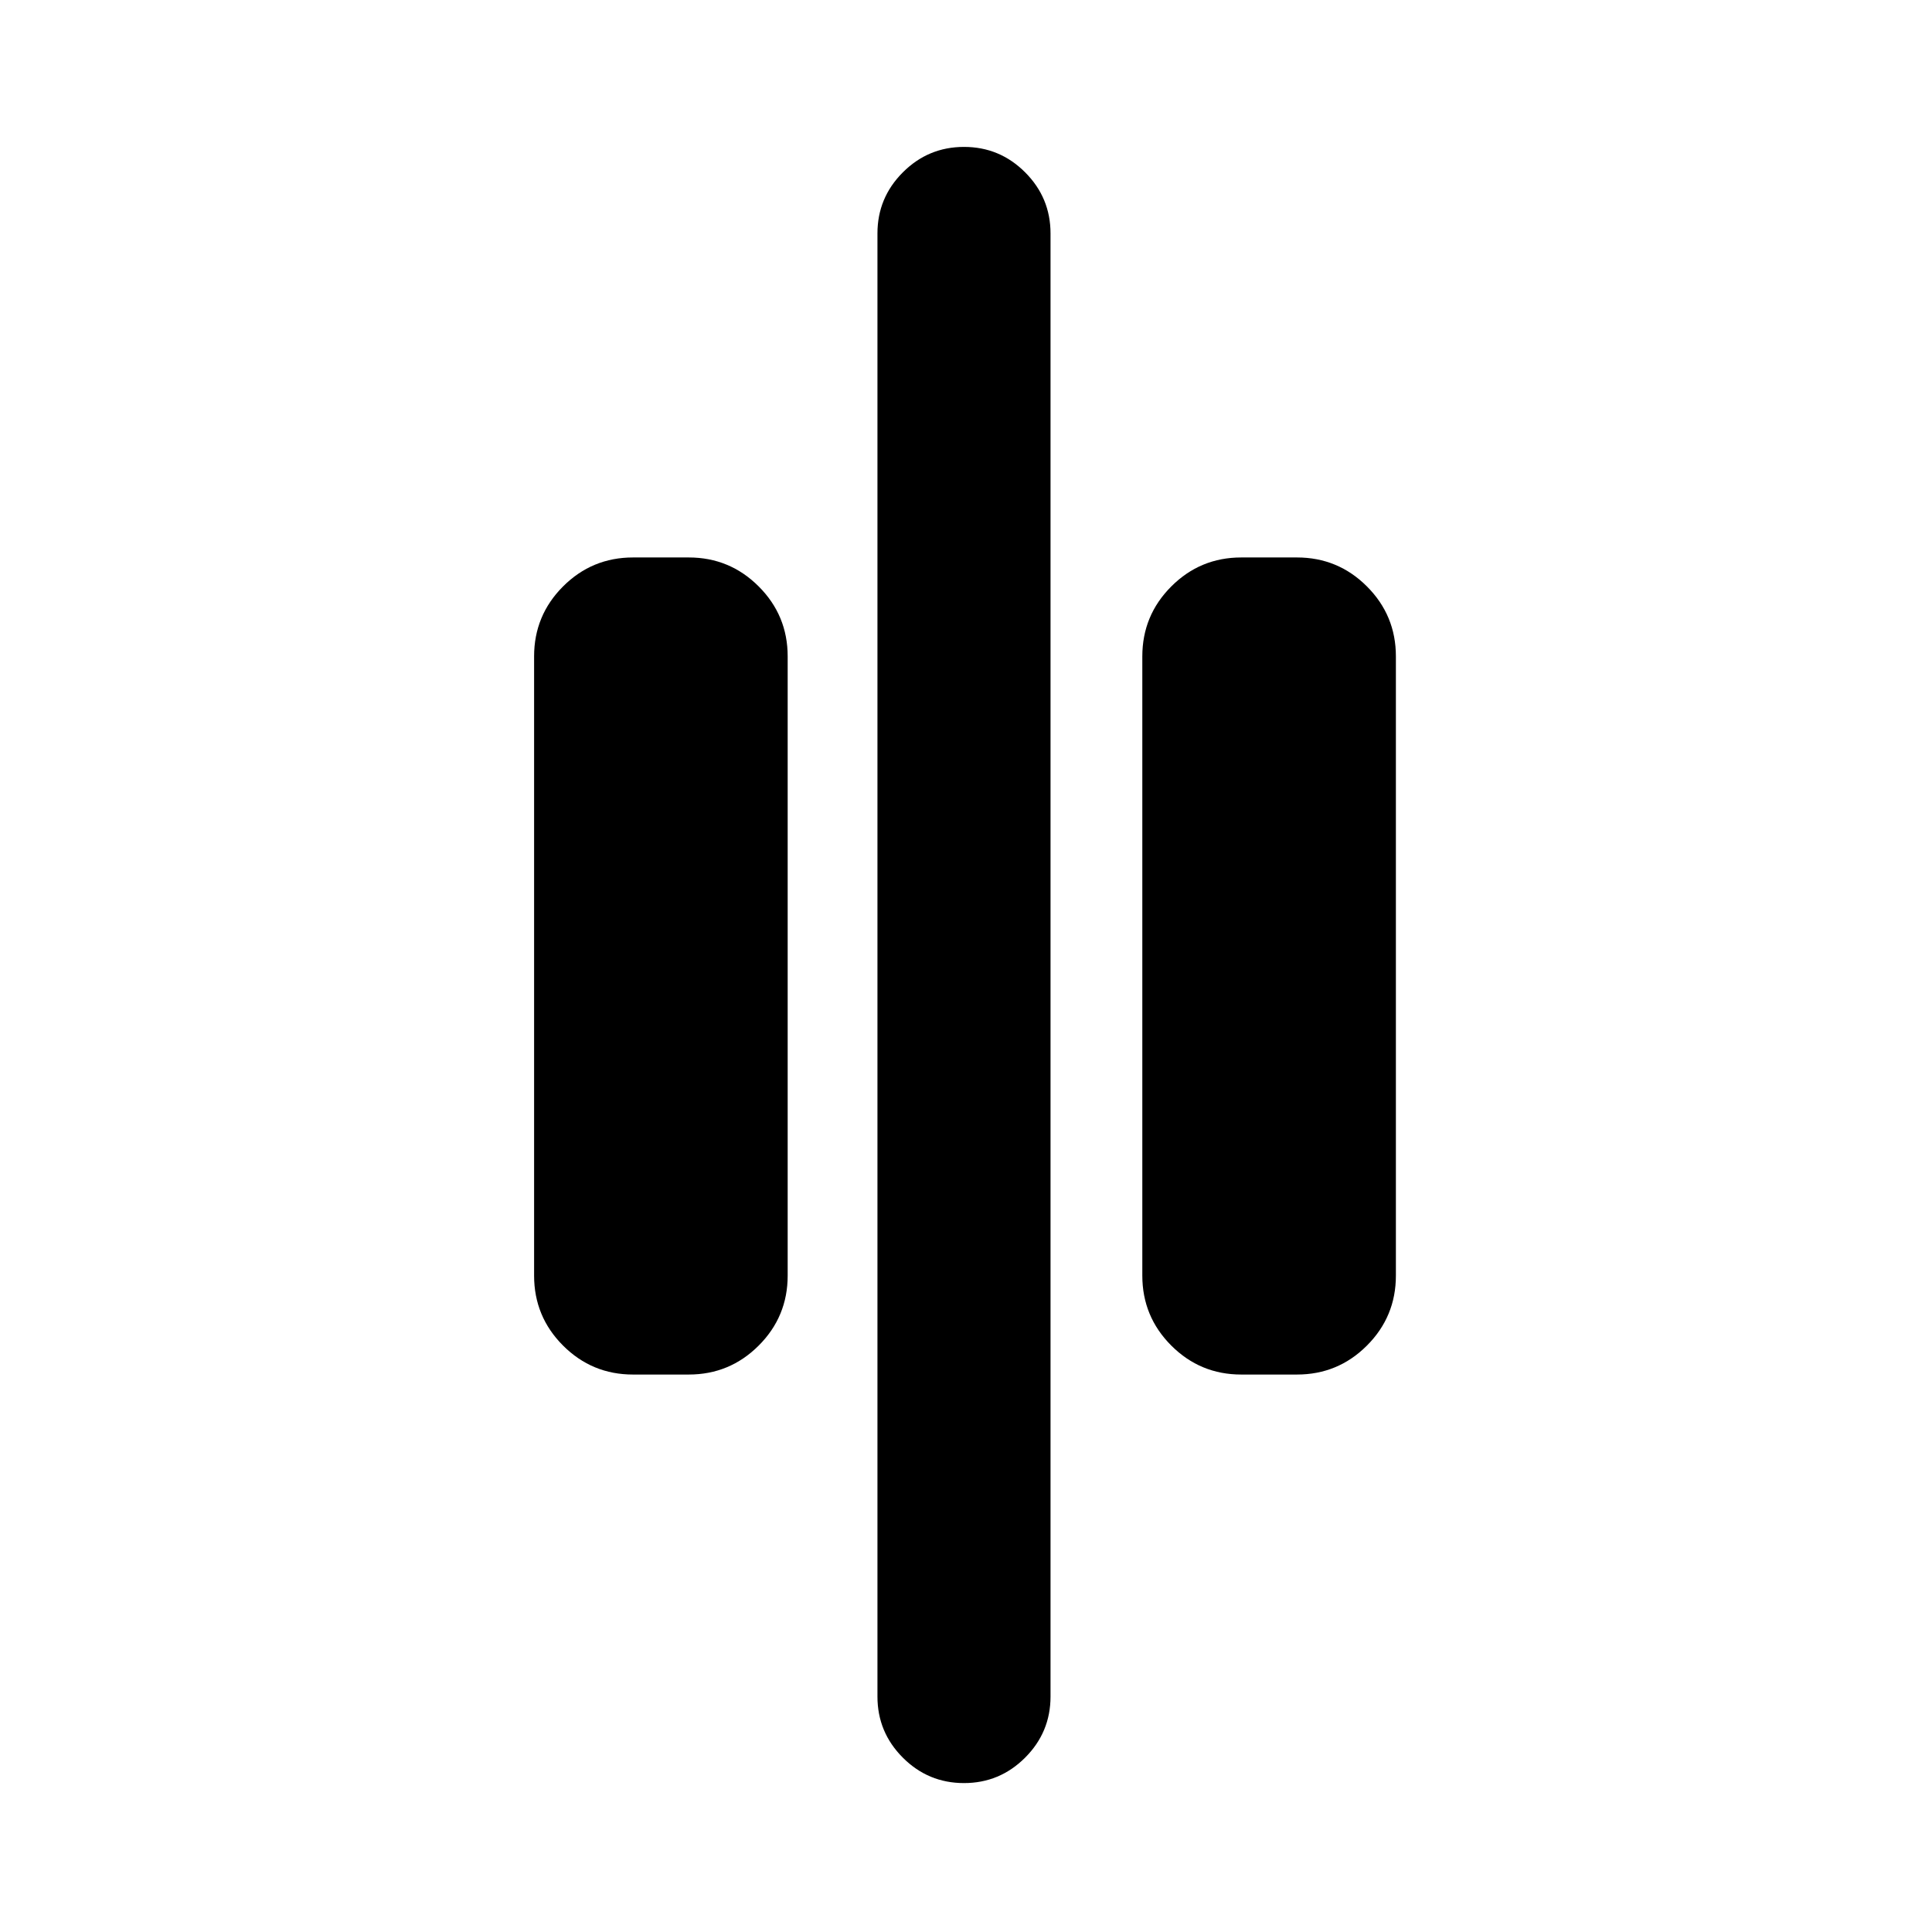 <svg xmlns="http://www.w3.org/2000/svg" height="24" viewBox="0 -960 960 960" width="24"><path d="M478.99-74q-17.76 0-30.37-12.63Q436-99.25 436-117v-727q0-17.75 12.63-30.37Q461.26-887 479.01-887q17.76 0 30.37 12.63Q522-861.75 522-844v727q0 17.75-12.63 30.37Q496.74-74 478.99-74Zm137.78-203q-20.37 0-34.76-14.39-14.4-14.4-14.4-34.76v-307.7q0-20.36 14.4-34.76Q596.4-683 616.77-683h27.69q20.37 0 34.76 14.39 14.39 14.4 14.39 34.76v307.7q0 20.36-14.39 34.76Q664.83-277 644.46-277h-27.69Zm-302.23 0q-20.37 0-34.76-14.39-14.39-14.4-14.39-34.76v-307.7q0-20.36 14.39-34.76Q294.17-683 314.54-683h27.69q20.37 0 34.76 14.39 14.4 14.4 14.4 34.76v307.7q0 20.36-14.4 34.76Q362.6-277 342.23-277h-27.69Z"/></svg>